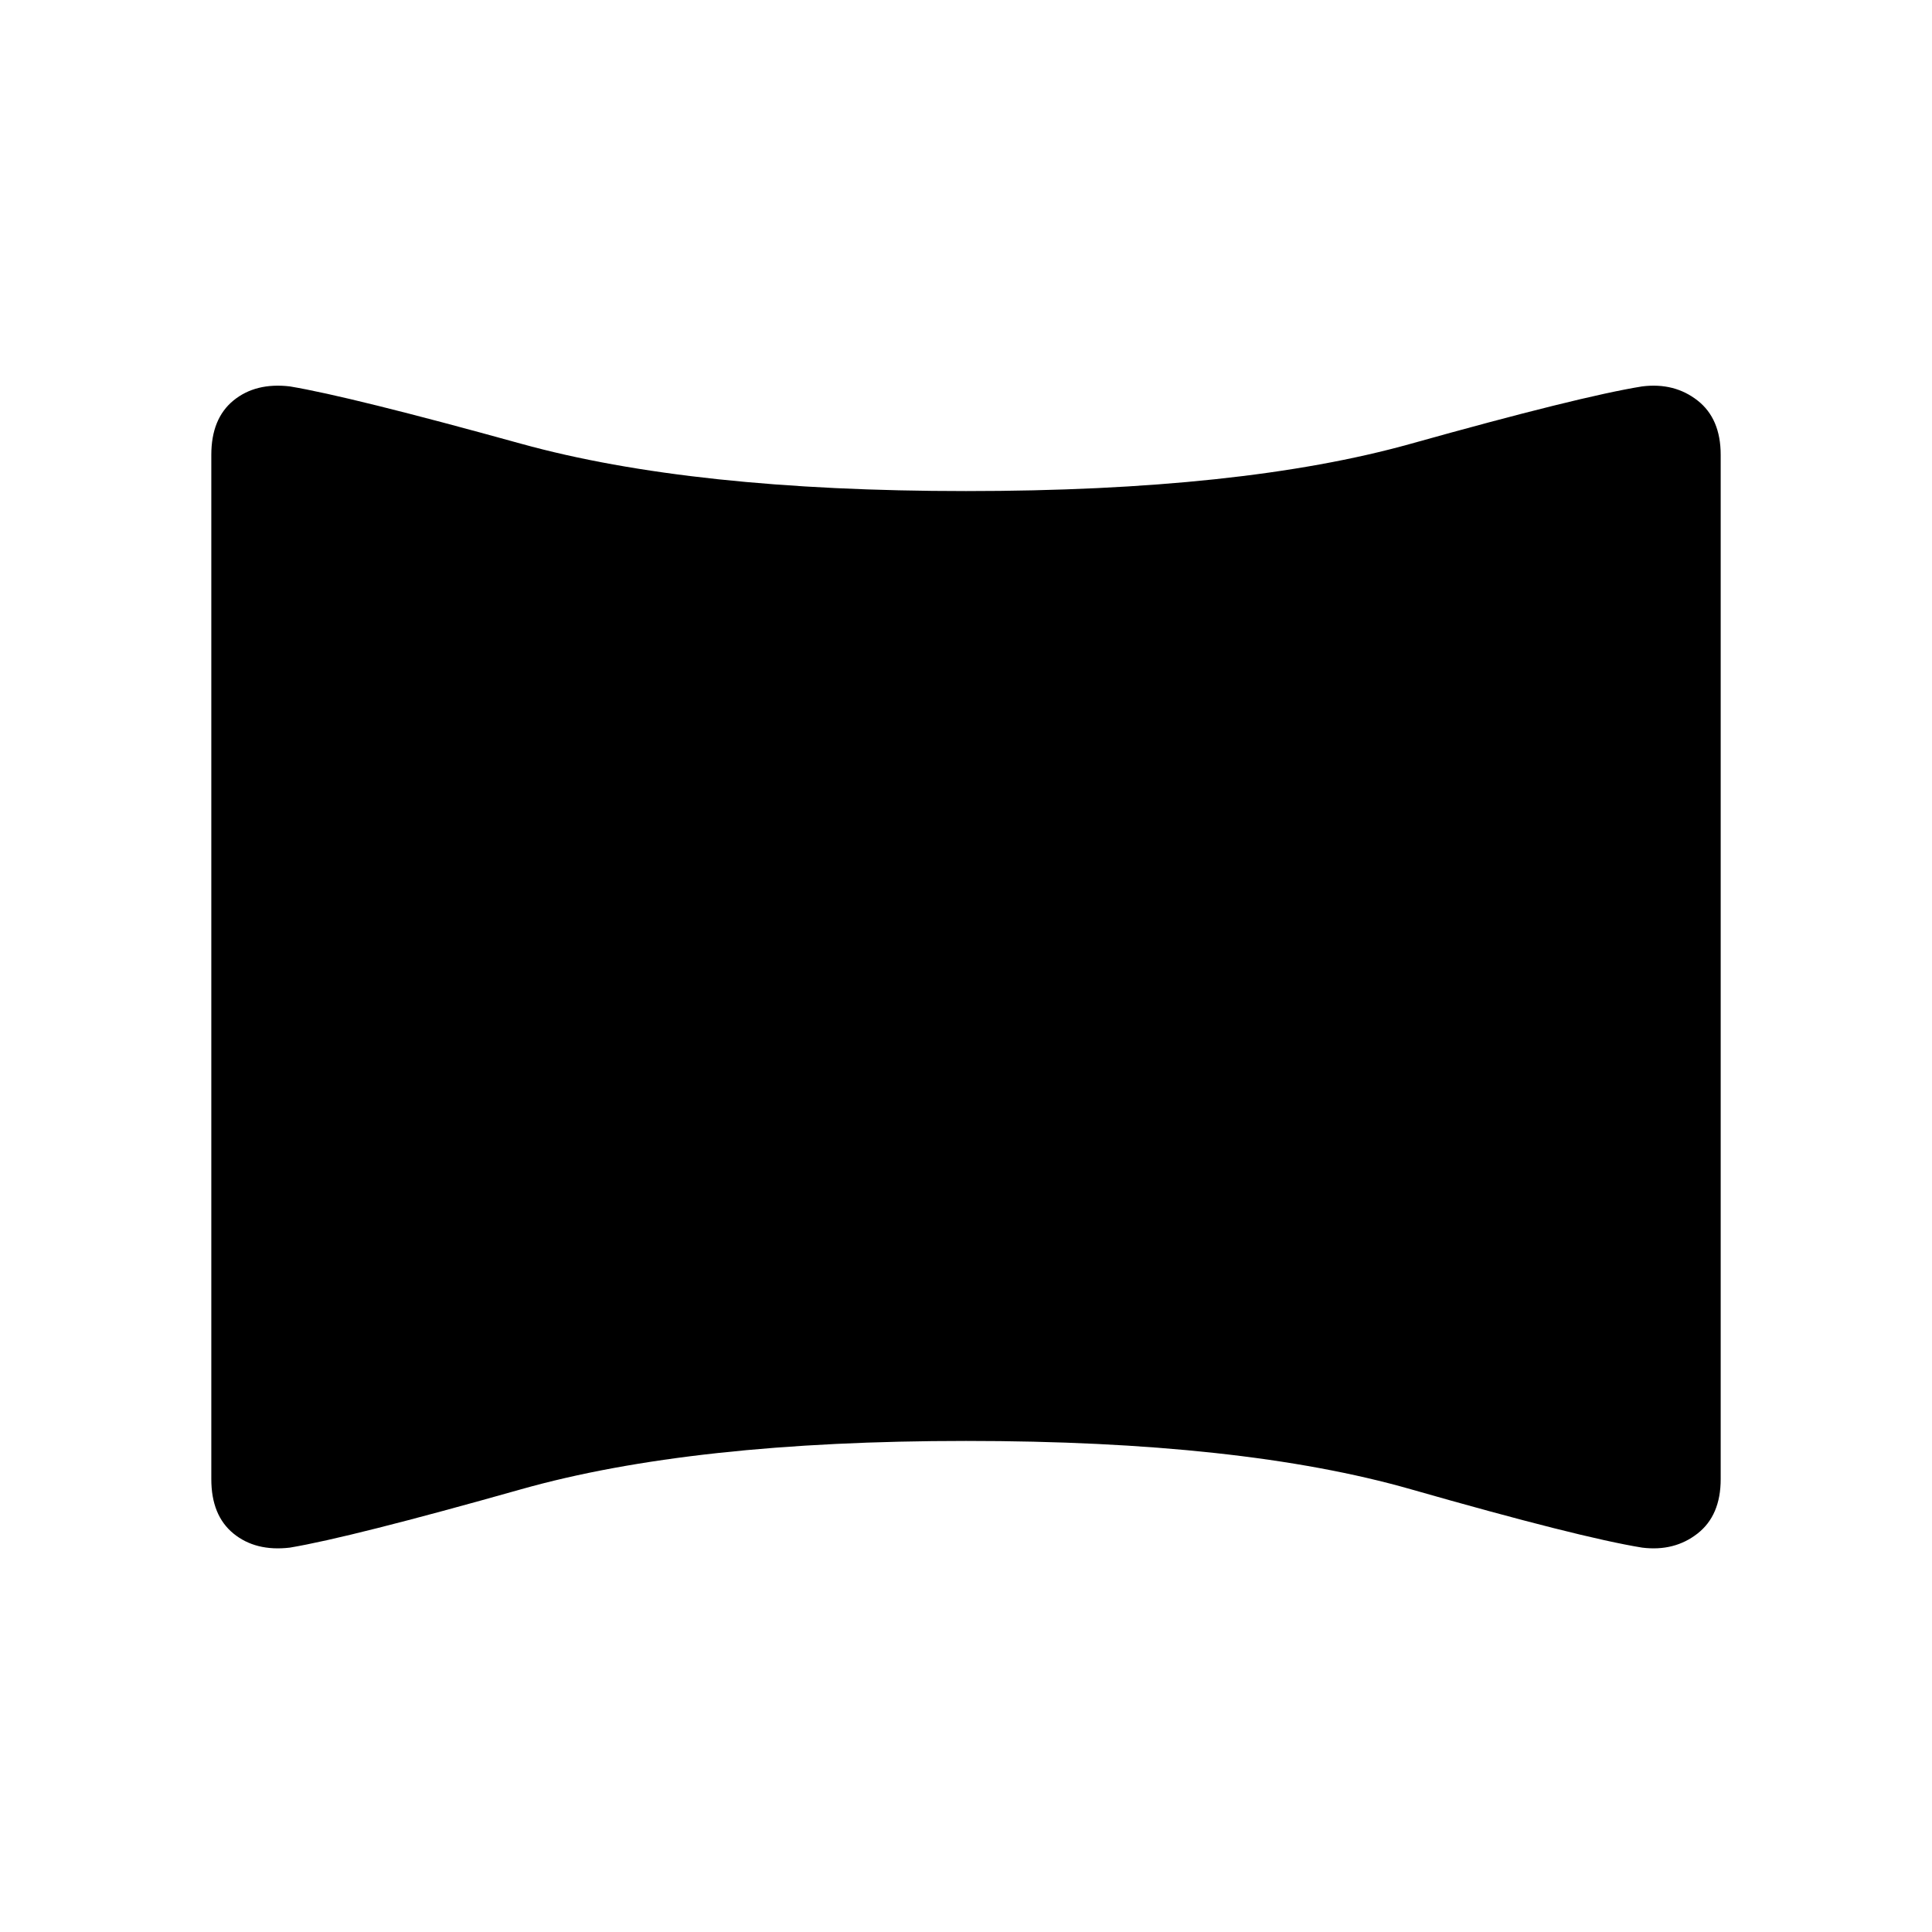 <svg xmlns="http://www.w3.org/2000/svg" height="40" width="40"><path d="M6 32.042Q5.292 32.125 4.833 31.75Q4.375 31.375 4.375 30.625V9.417Q4.375 8.667 4.833 8.292Q5.292 7.917 6 8Q7.25 8.208 10.792 9.188Q14.333 10.167 20 10.167Q25.708 10.167 29.208 9.188Q32.708 8.208 34 8Q34.667 7.917 35.146 8.292Q35.625 8.667 35.625 9.417V30.625Q35.625 31.375 35.146 31.75Q34.667 32.125 34 32.042Q32.708 31.833 29.208 30.833Q25.708 29.833 20 29.833Q14.333 29.833 10.792 30.833Q7.25 31.833 6 32.042Z"/></svg>
